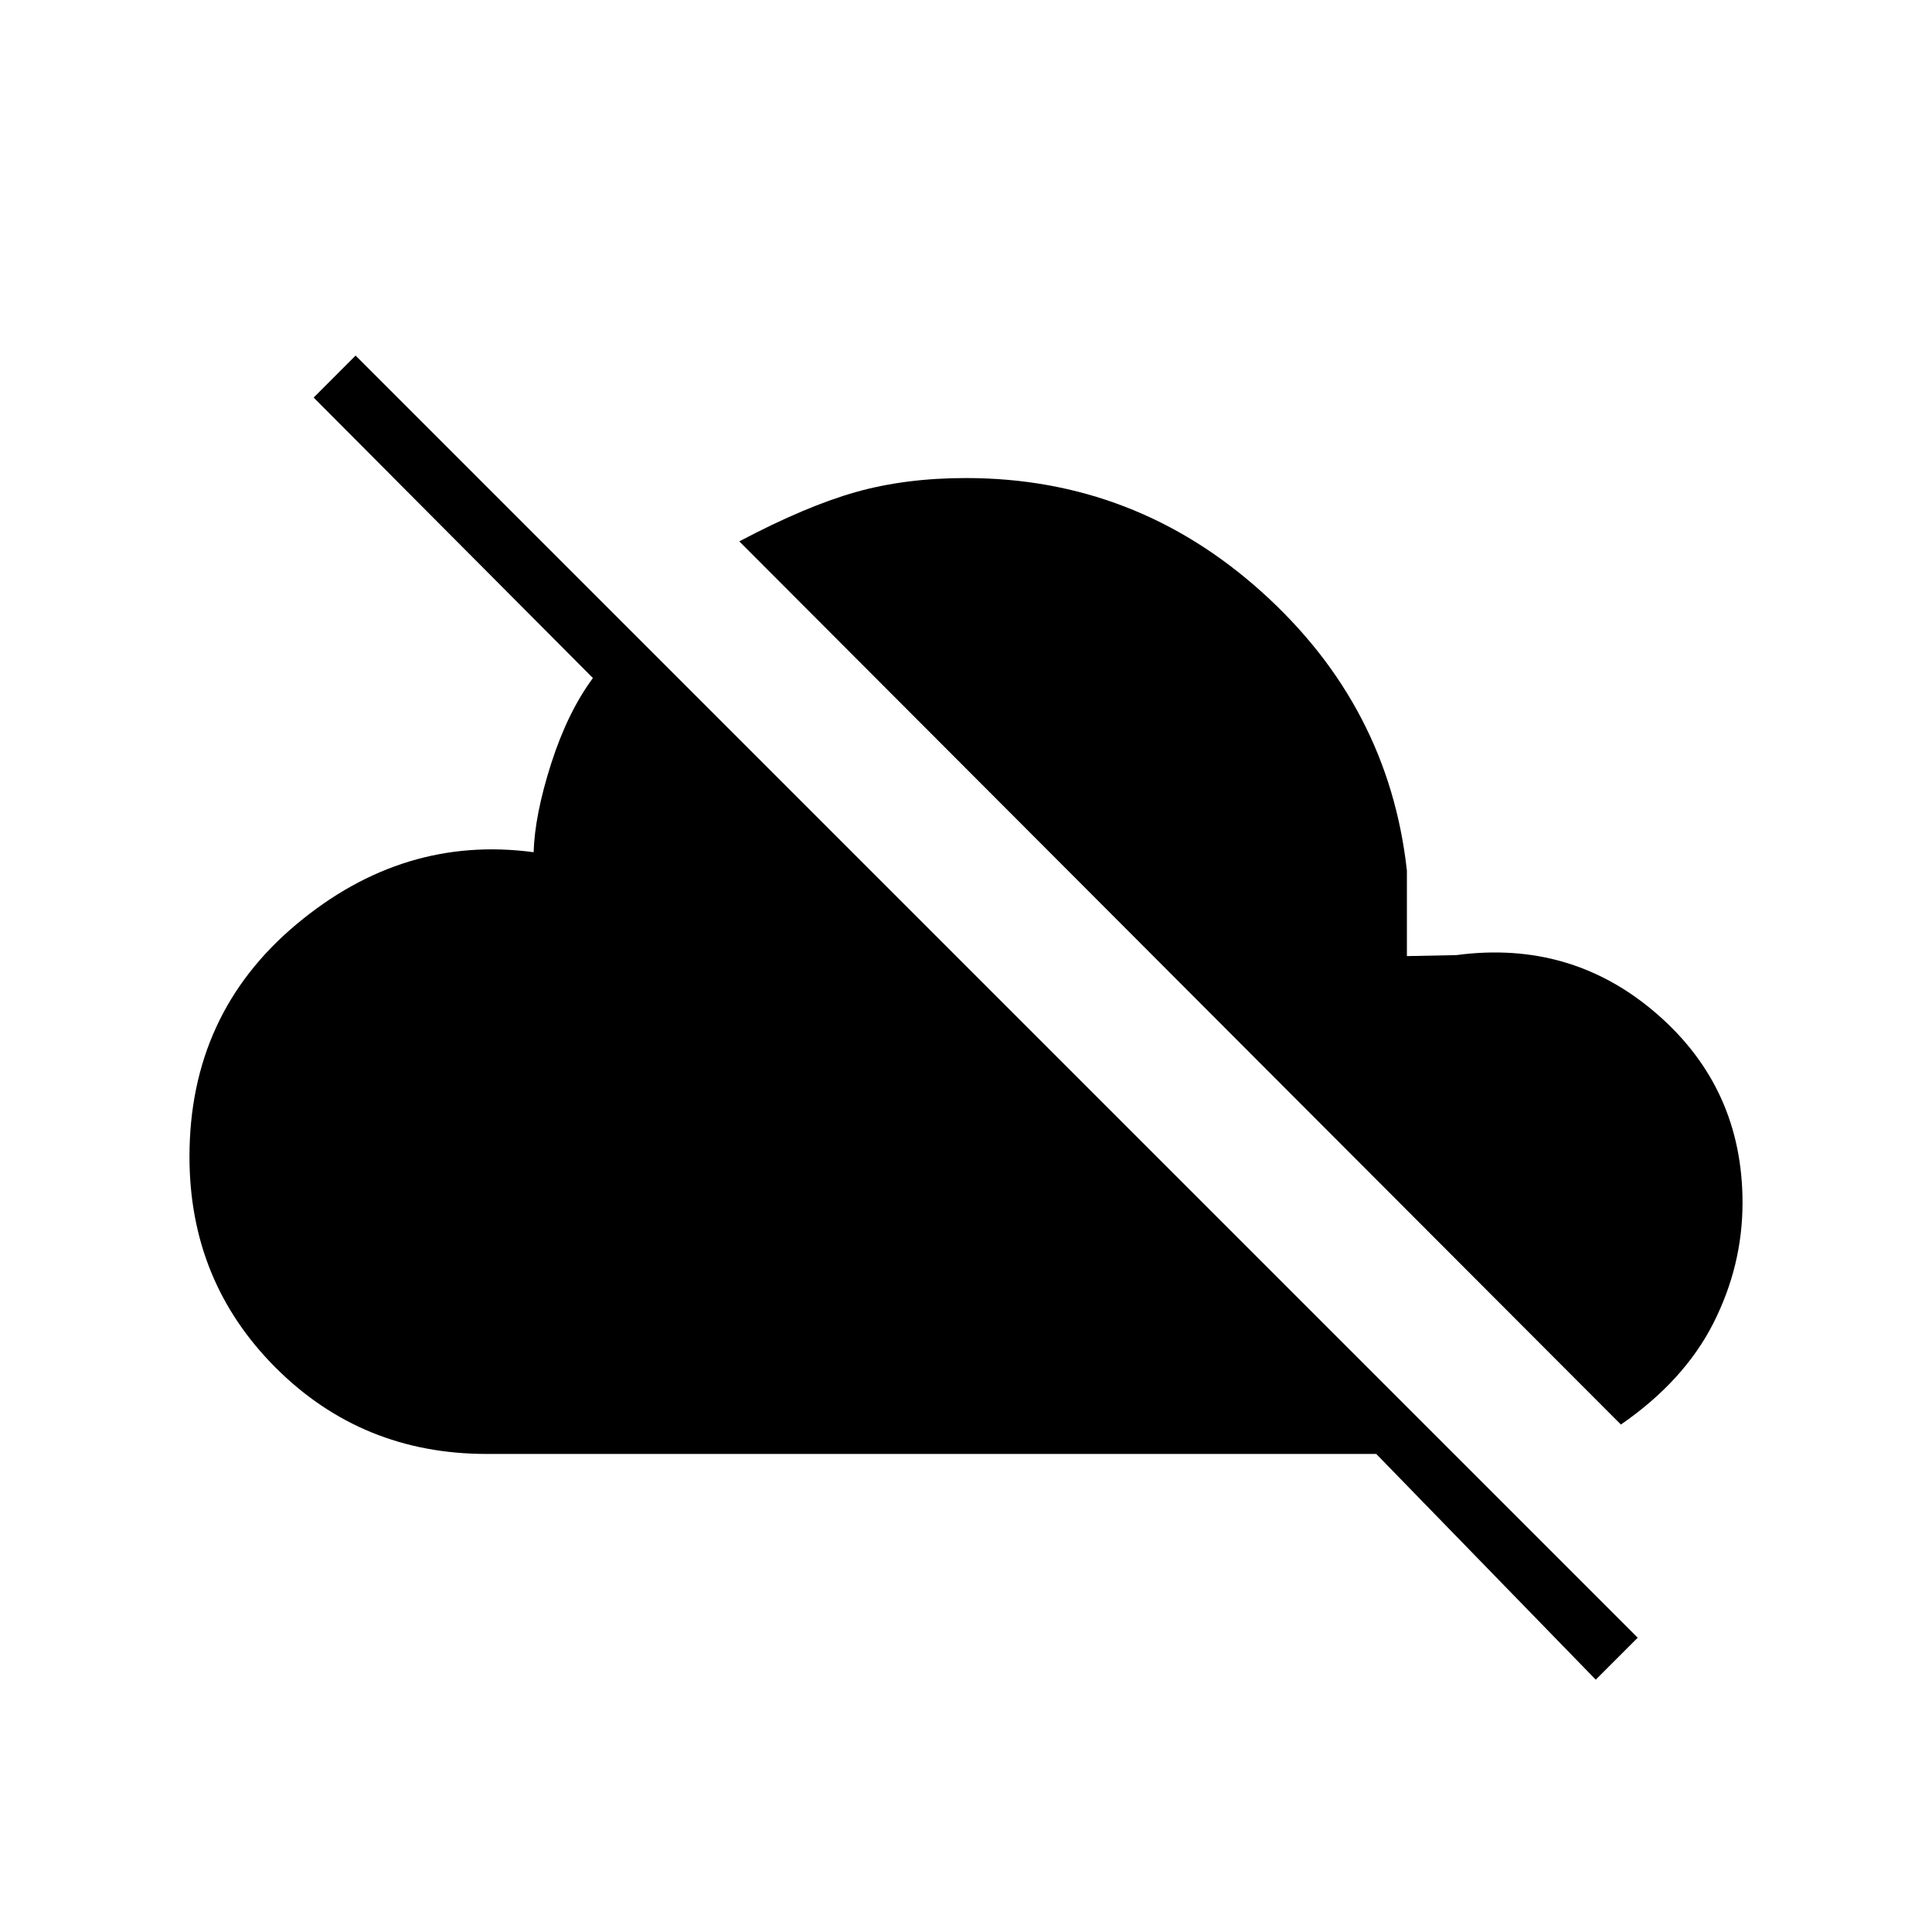 <svg xmlns="http://www.w3.org/2000/svg" height="20" viewBox="0 -960 960 960" width="20"><path d="M792.92-125.38 683.85-237.54h-442q-62 0-104.85-42.84-42.85-42.85-42.85-104.85 0-71.04 53.18-115.52 53.17-44.48 117.82-35.79.58-18.65 8.75-44.13 8.18-25.48 20.72-42.41L155.85-762.46l20.84-20.85 637.08 637.08-20.85 20.85Zm12.5-126.77L367.35-691q33.23-17.54 57.92-24.5 24.69-6.96 54.73-6.96 84.12 0 147.1 56.73 62.98 56.73 71.98 138.35v42.46l24.61-.5q57.23-7.62 99.69 29.3 42.47 36.93 42.47 93.77 0 31.23-14.5 59.85t-45.93 50.35Z"/></svg>
